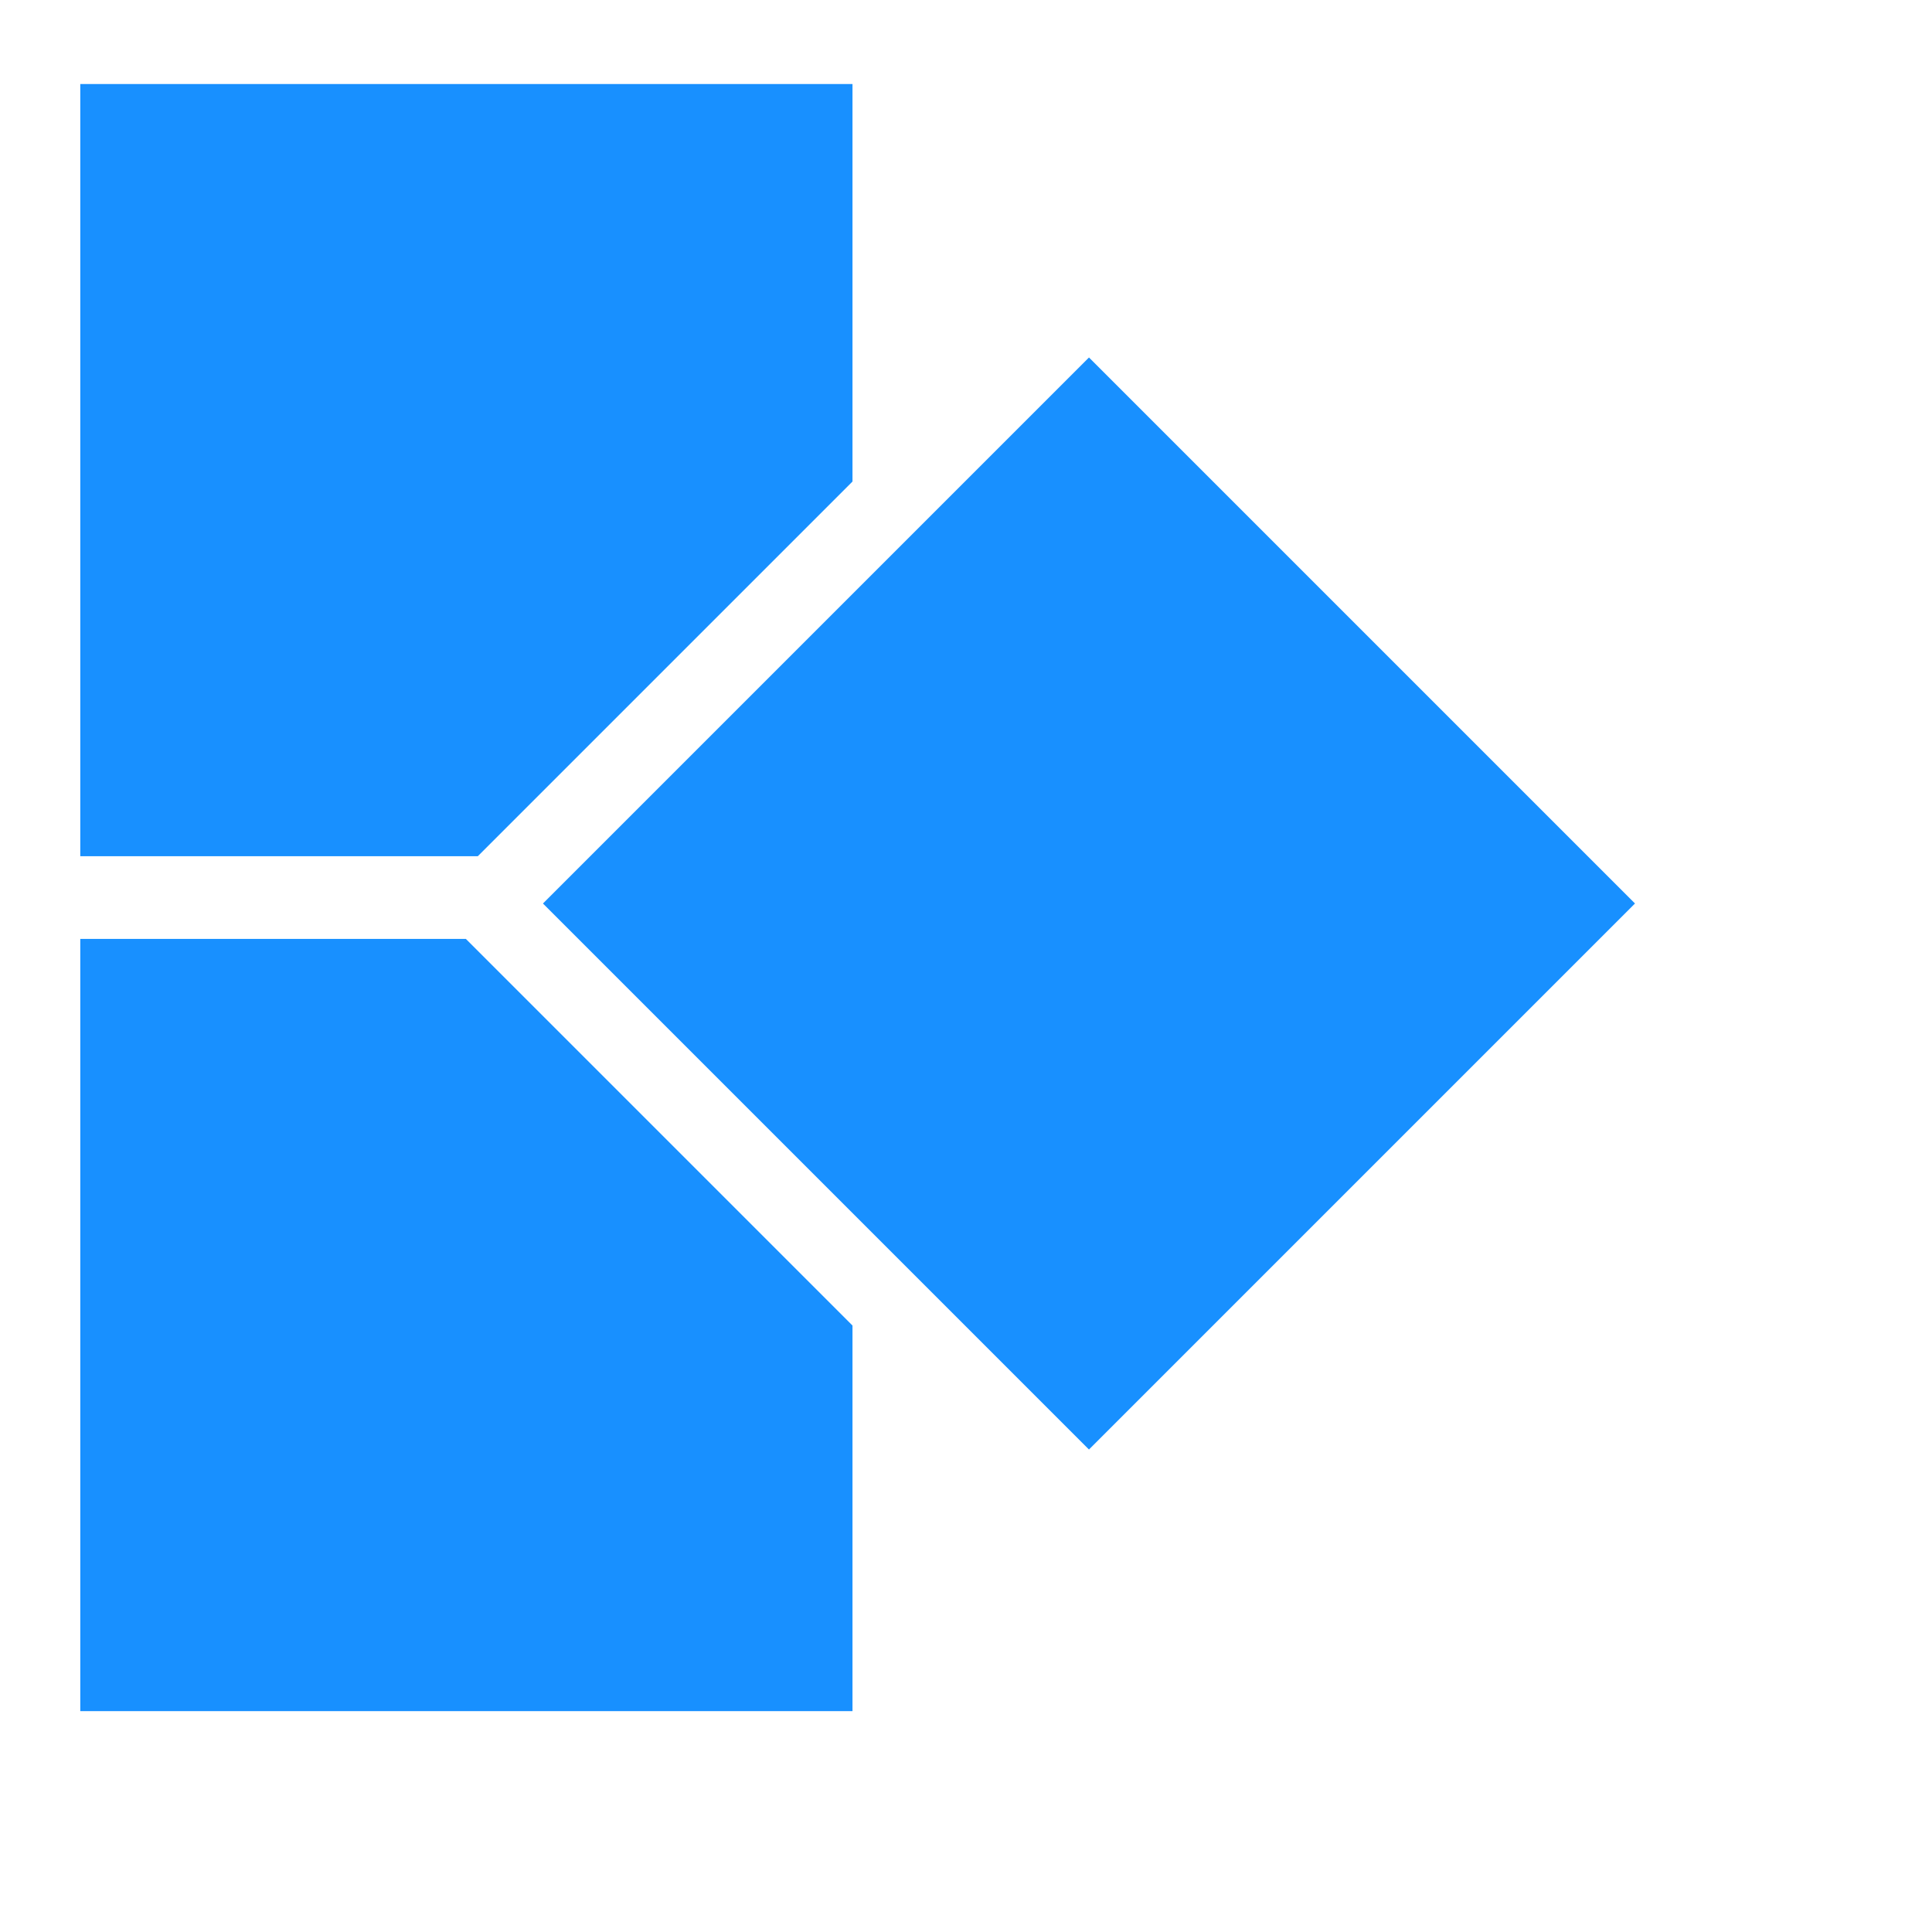 <?xml version="1.0" encoding="UTF-8" standalone="no"?>
<!-- Created with Inkscape (http://www.inkscape.org/) -->

<svg
   width="100"
   height="100"
   viewBox="0 0 60 60"
   version="1.1"
   id="svg5"

   xmlns="http://www.w3.org/2000/svg"
   xmlnssvg="http://www.w3.org/2000/svg">

  <defs
     id="defs2" />
  <g
     id="layer1"
     transform="translate(-39.723,-12.191)"
     style="fill:#1890ff;fill-opacity:1">
    <path
       id="rect234"
       style="font-variation-settings:normal;opacity:1;vector-effect:none;fill:#1890ff;fill-opacity:1;stroke-width:0.336;stroke-linecap:butt;stroke-linejoin:miter;stroke-miterlimit:4;stroke-dasharray:none;stroke-dashoffset:0;stroke-opacity:1;-inkscape-stroke:none;stop-color:#000000;stop-opacity:1"
       d="M 42.216,14.8 V 38.782 H 54.561 L 66.198,27.145 V 14.8 Z m 31.326,8.493 -16.957,16.957 16.957,16.957 16.957,-16.957 z M 42.216,41.35 V 65.332 H 66.198 V 53.357 L 54.191,41.35 Z" />
  </g>
</svg>
